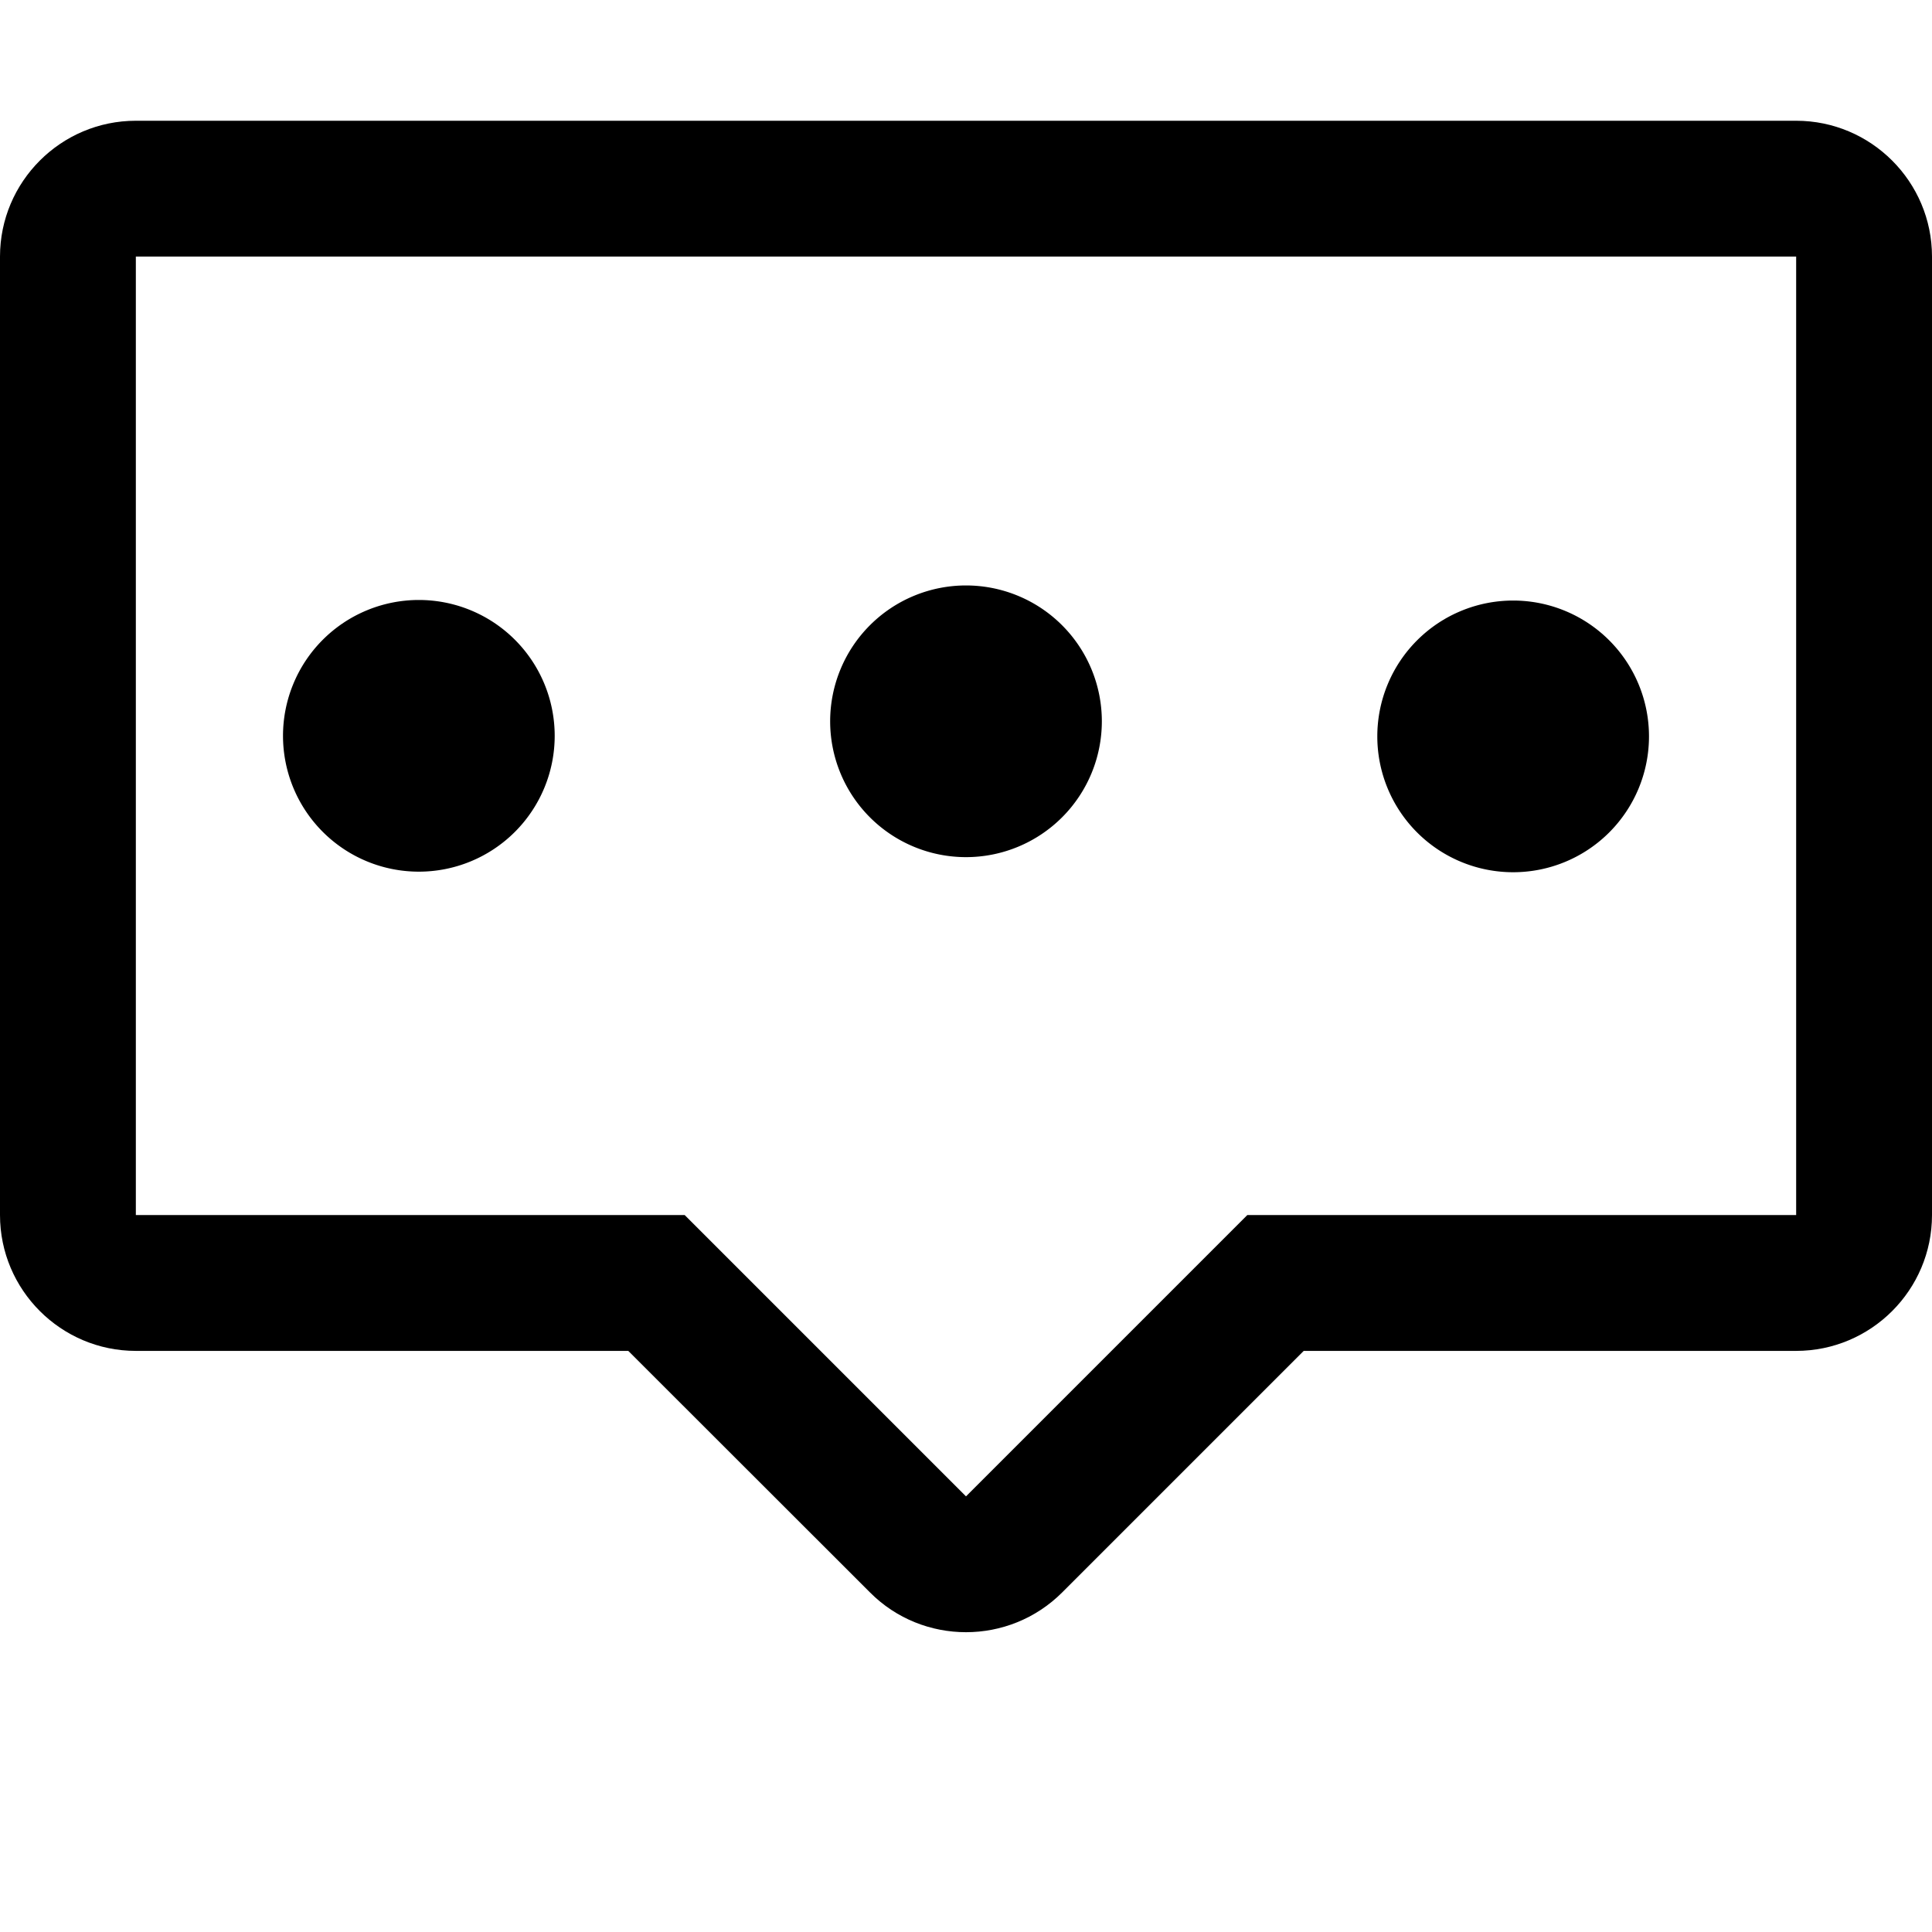 <svg t="1729091828720" class="icon" viewBox="0 0 1024 1024" version="1.1" xmlns="http://www.w3.org/2000/svg" p-id="3405" width="200" height="200"><path d="M222 390m-72 0a72 72 0 1 0 144 0 72 72 0 1 0-144 0Z" p-id="3406"></path><path d="M802 390.3m-72 0a72 72 0 1 0 144 0 72 72 0 1 0-144 0Z" p-id="3407"></path><path d="M512 382.3m-72 0a72 72 0 1 0 144 0 72 72 0 1 0-144 0Z" p-id="3408"></path><path d="M512 865.1c-18.4 0-36.9-7-50.9-21.1L333 716H72c-39.7 0-72-32.3-72-72V136c0-39.7 32.3-72 72-72h880c39.7 0 72 32.3 72 72v508c0 39.7-32.3 72-72 72H691L563 844c-14.1 14.1-32.6 21.1-51 21.1zM72 136v508h290.9L512 793.1 661.1 644H952V136H72z" p-id="3409"></path></svg>